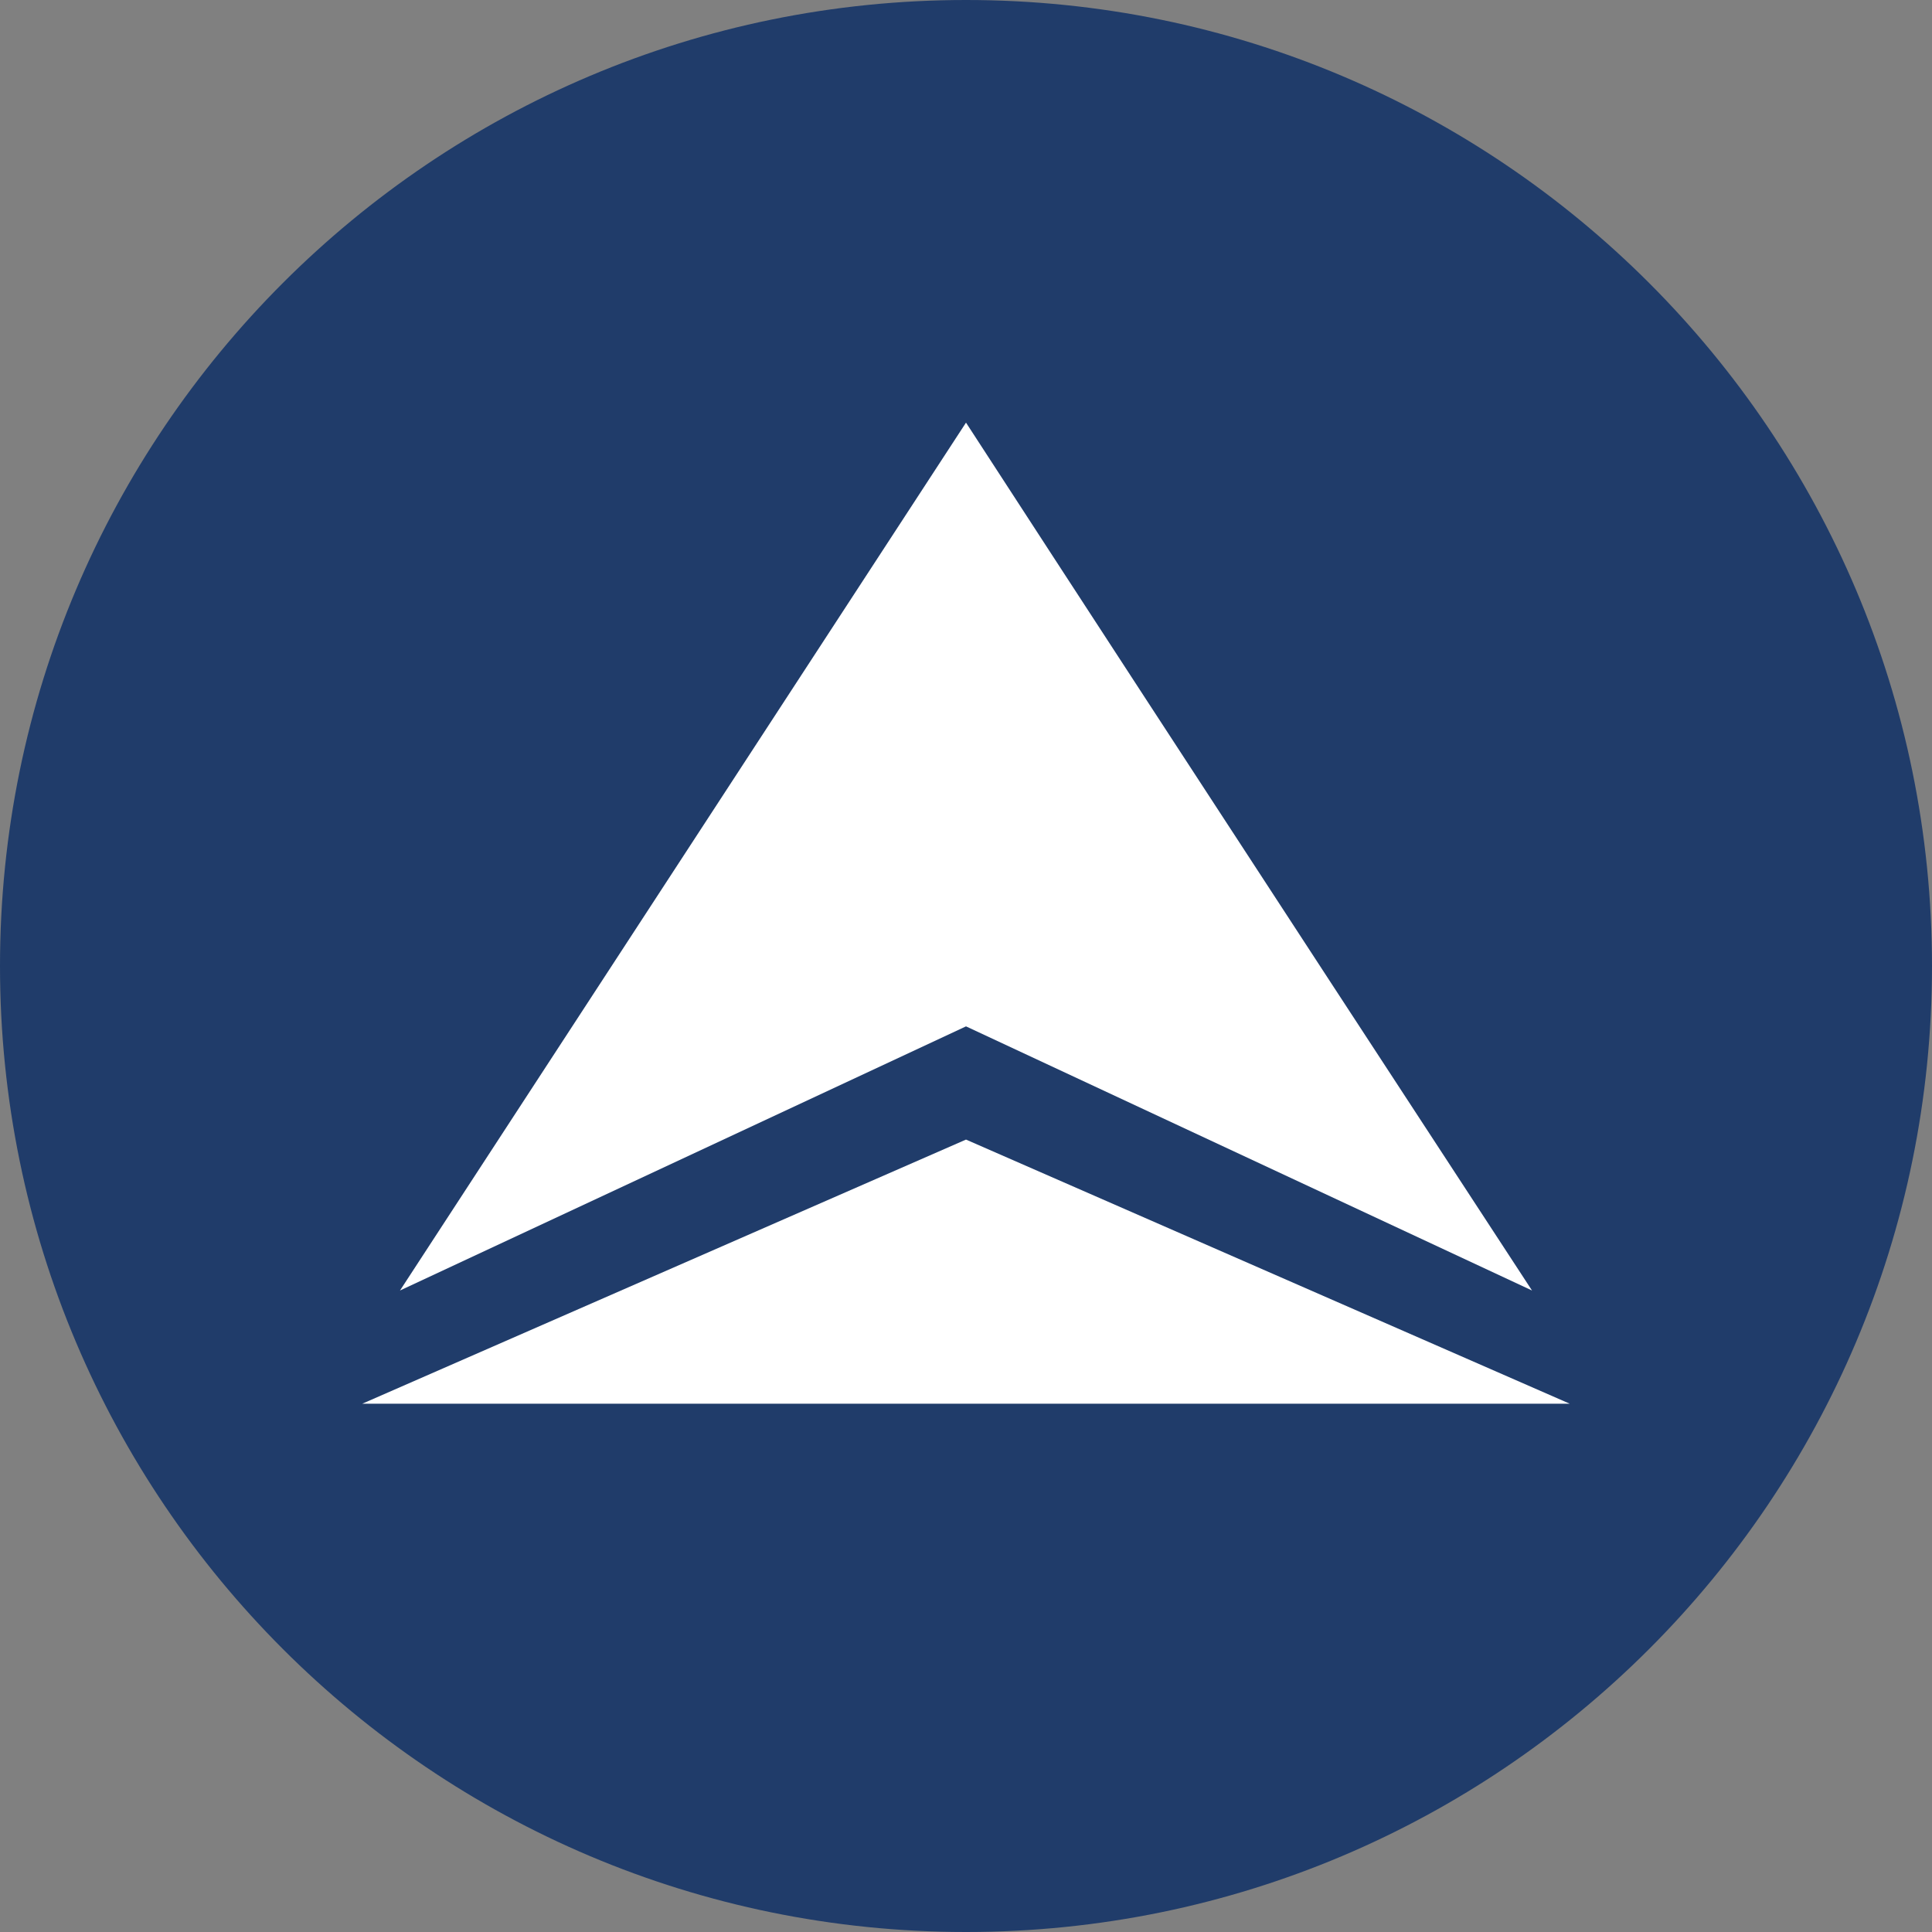 <svg width="32" height="32" viewBox="0 0 32 32" fill="none" xmlns="http://www.w3.org/2000/svg">
<rect x="0" y="0" width="32" height="32" fill="#808080" stroke="none"/>
<g id="markets / market-stocks-delta-air-lines" clip-path="url(#clip0_1945_333)">
<g id="logo">
<path d="M32 16C32 24.837 24.837 32 16 32C7.163 32 0 24.837 0 16C0 7.163 7.163 0 16 0C24.837 0 32 7.163 32 16Z" fill="#203C6A"/>
<path d="M6.625 21.375L16 7C19.605 12.553 25.375 21.375 25.375 21.375L16 17L6.625 21.375Z" fill="white"/>
<path d="M6 23.25H26L16 18.875L6 23.25Z" fill="white"/>
</g>
</g>
<defs>
<clipPath id="clip0_1945_333">
<rect width="32" height="32" fill="white"/>
</clipPath>
</defs>
</svg>
